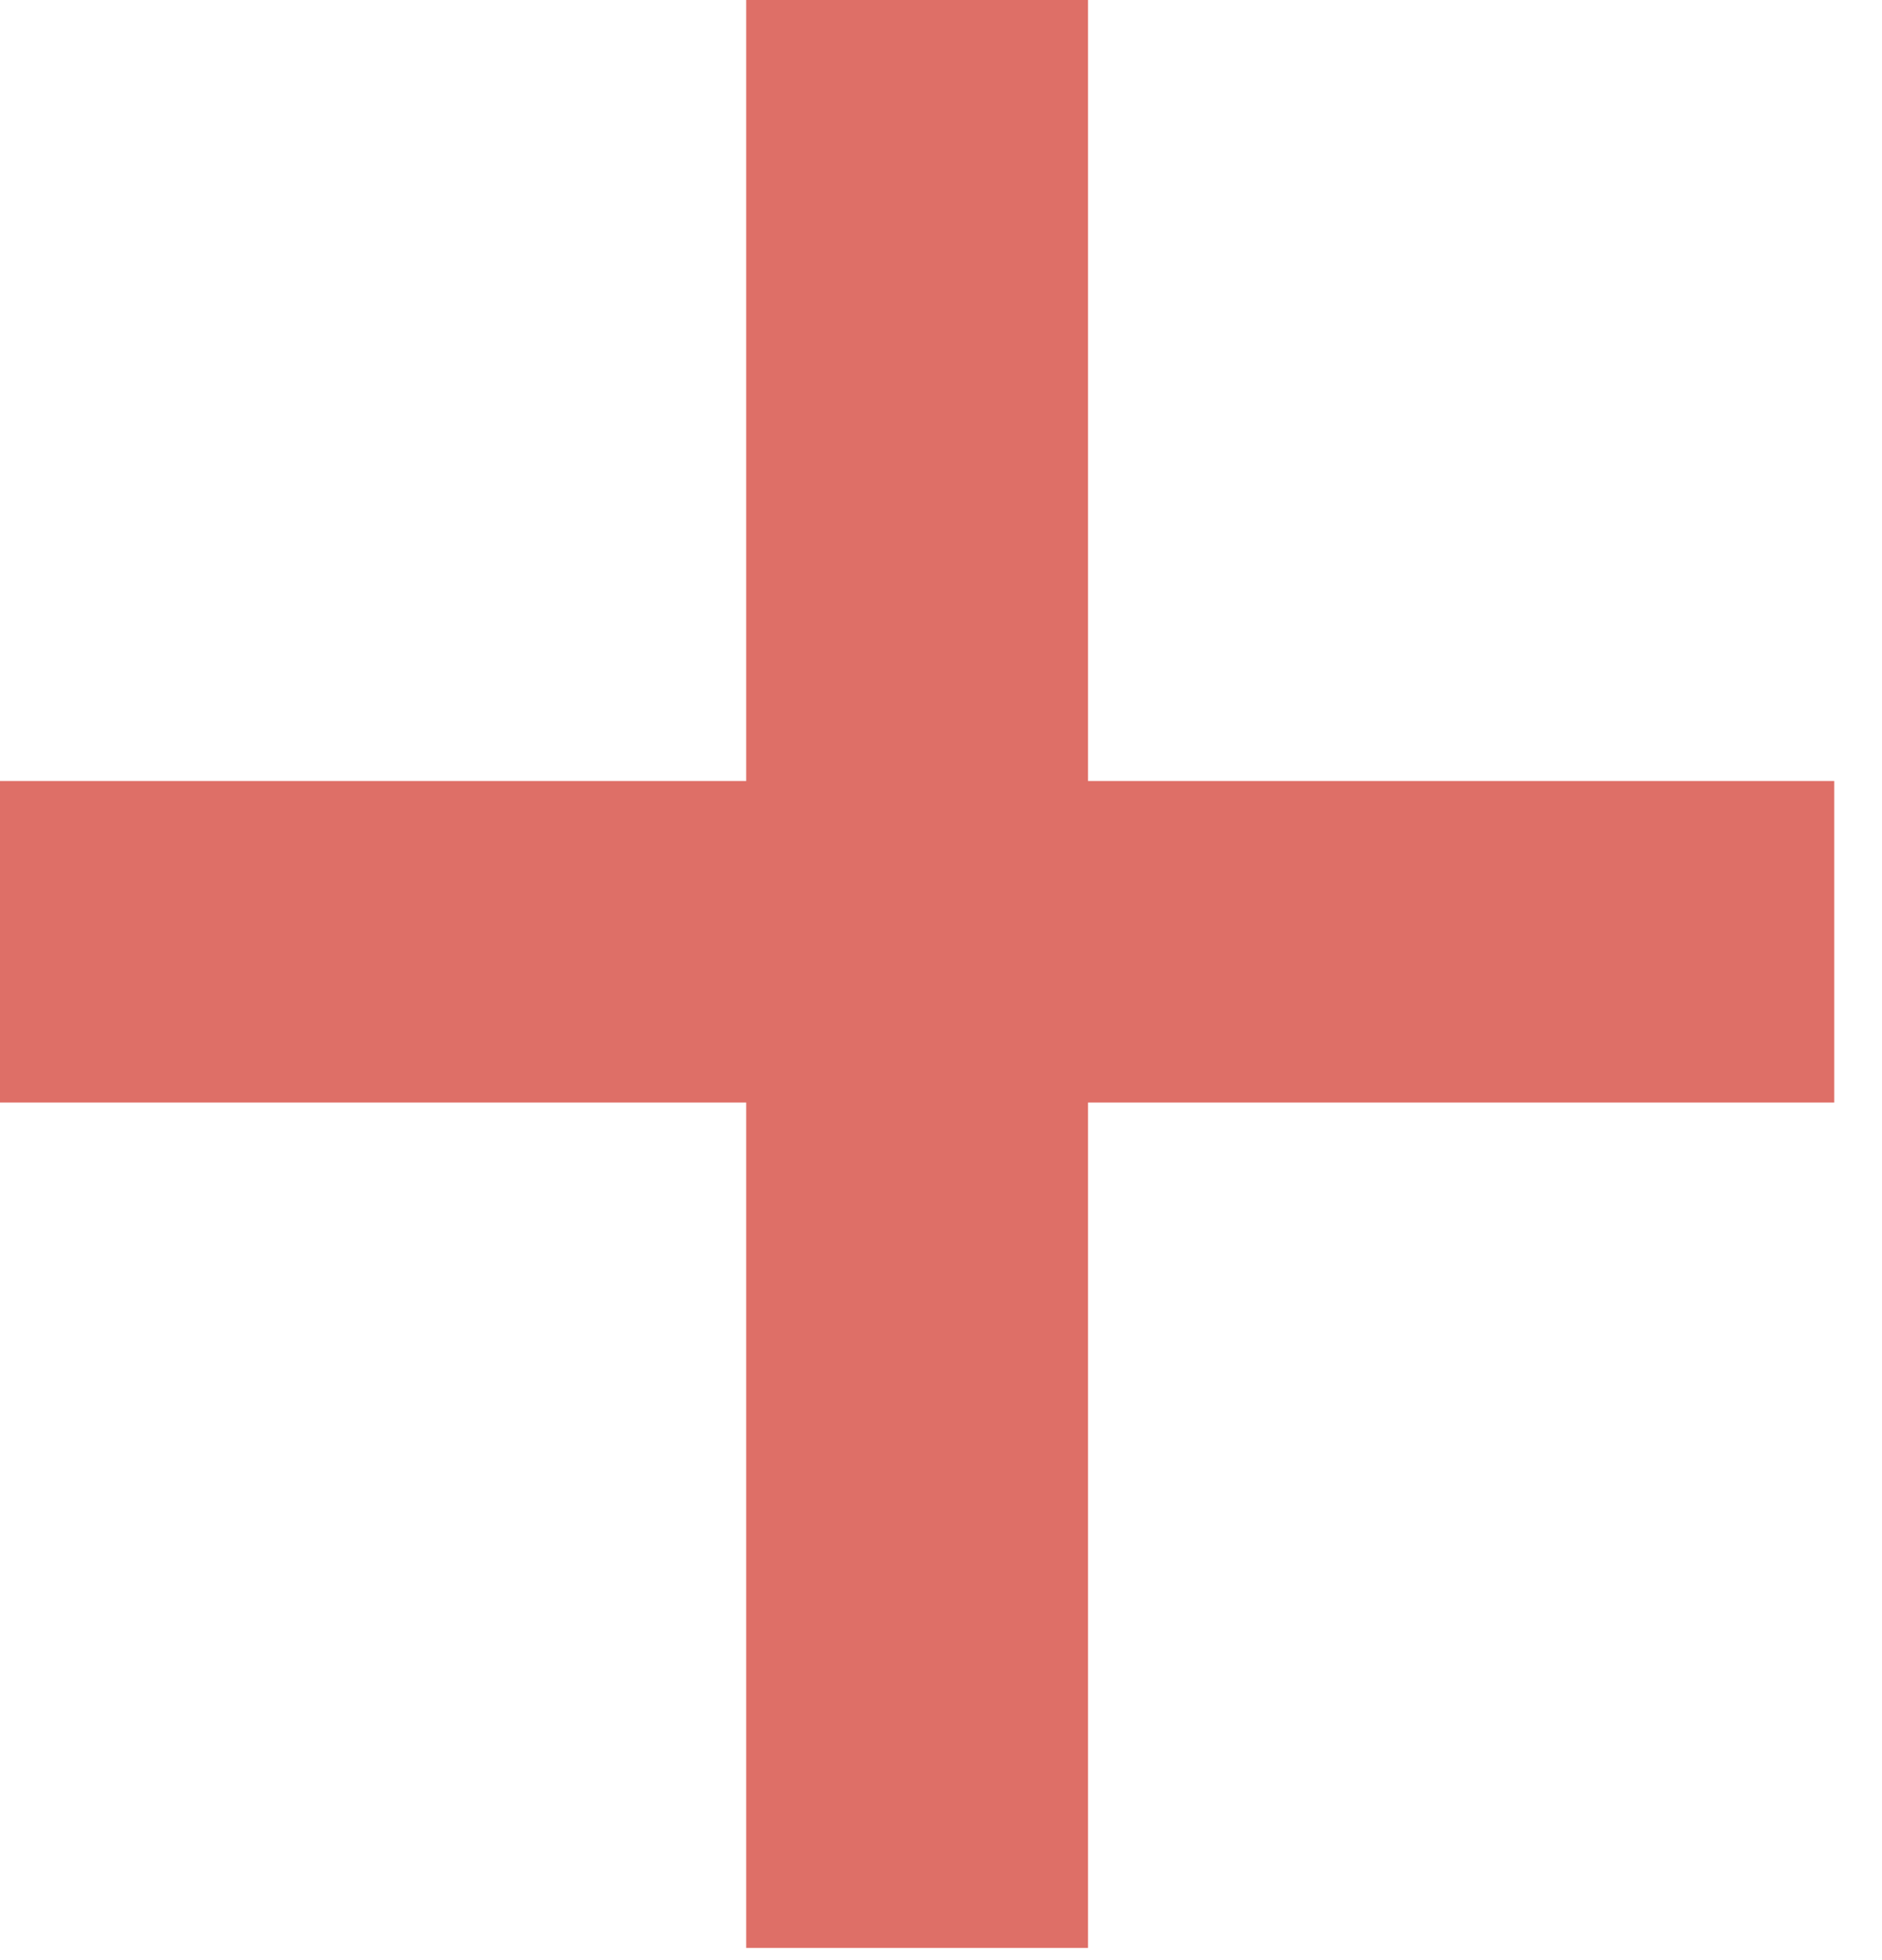 <svg width="24" height="25" viewBox="0 0 24 25" fill="none" xmlns="http://www.w3.org/2000/svg">
<path d="M13.875 9.961H23.391V14.062H13.875V24.844H9.516V14.062H0V9.961H9.516V0H13.875V9.961Z" fill="#D03227" fill-opacity="0.7"/>
</svg>
